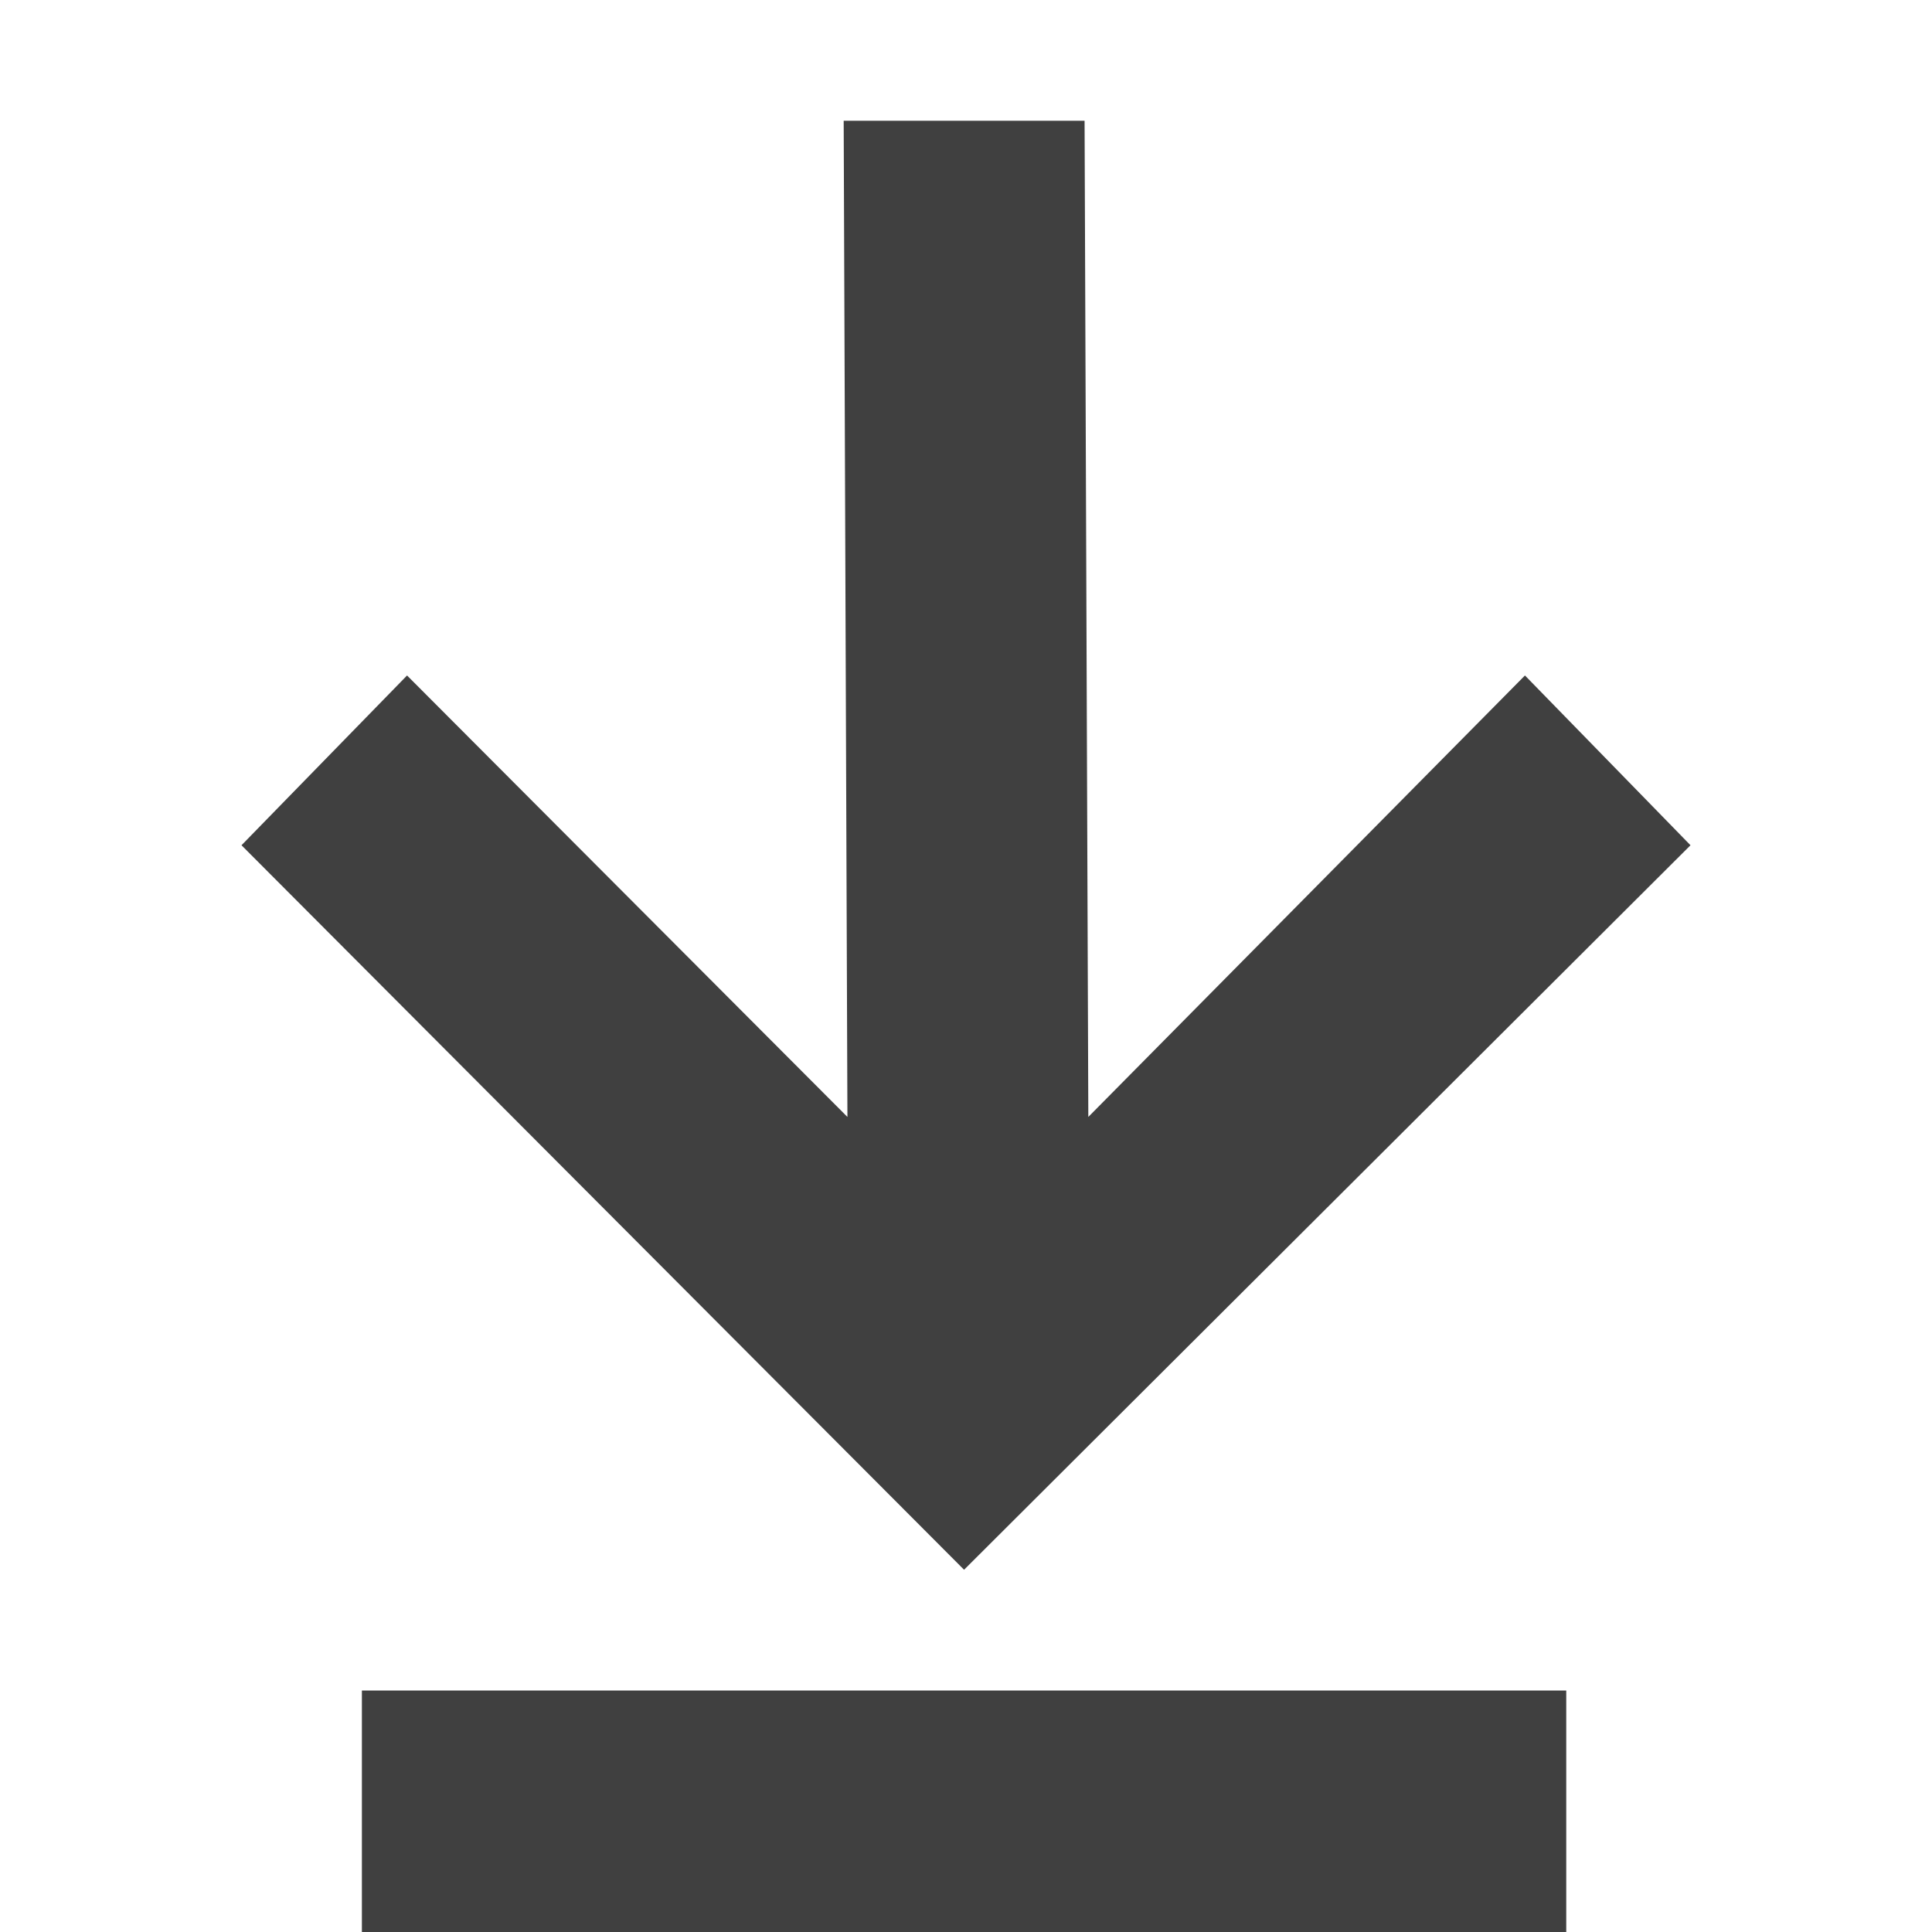 <?xml version="1.0" encoding="UTF-8" standalone="no"?>
<svg
   xmlns:dc="http://purl.org/dc/elements/1.1/"
   xmlns:cc="http://creativecommons.org/ns#"
   xmlns:rdf="http://www.w3.org/1999/02/22-rdf-syntax-ns#"
   xmlns:svg="http://www.w3.org/2000/svg"
   xmlns="http://www.w3.org/2000/svg"
   width="16"
   height="16"
   viewBox="0 0 16 16"
   version="1.1"
   id="svg7">
  <defs
     id="defs3">
    <style
       id="current-color-scheme"
       type="text/css">
   .ColorScheme-Text { color:#404040; } .ColorScheme-Highlight { color:#5294e2; }
  </style>
  </defs>
  <path
     style="fill:#404040;fill-opacity:1;stroke-width:0.999"
     d="M 2,7 7.984,13 14,7 12.629,5.594 9.013,9.25 8.982,1 h -1.995 l 0.031,8.25 -3.647,-3.656 z M 2.997,16 H 12.971 V 14 H 2.997 Z"
     id="path5849" />
</svg>
